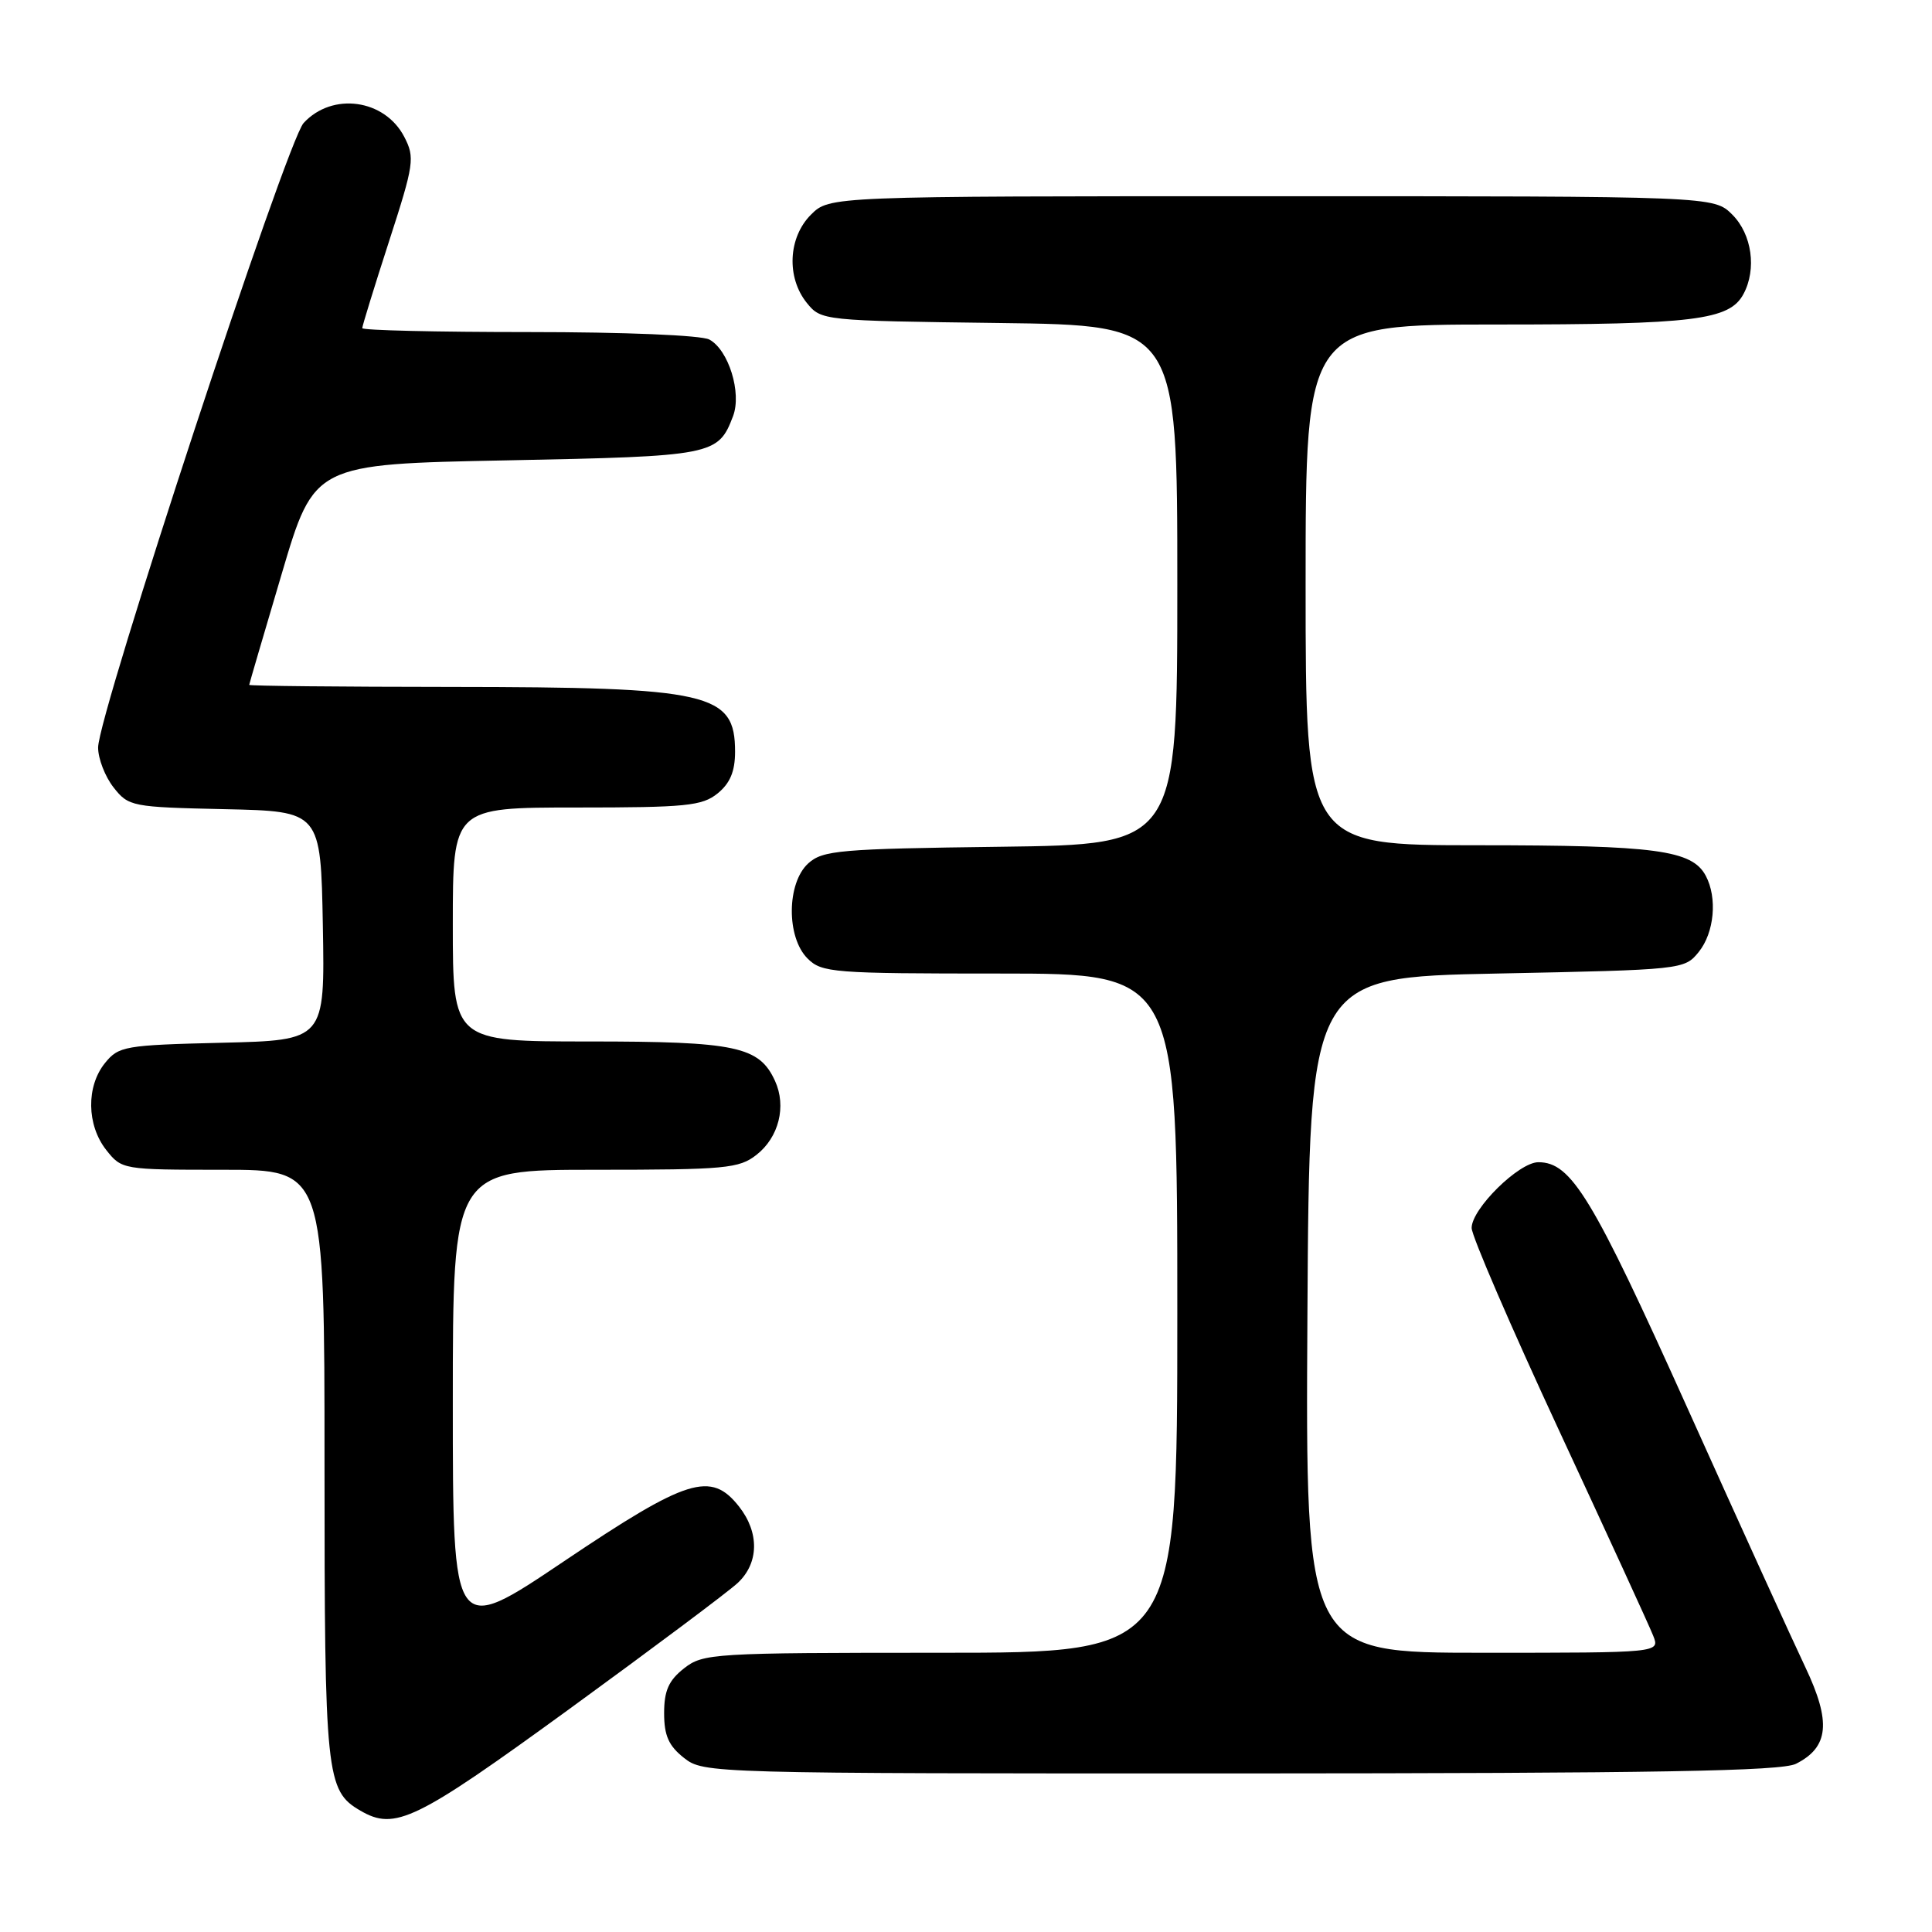 <?xml version="1.0" encoding="UTF-8" standalone="no"?>
<!DOCTYPE svg PUBLIC "-//W3C//DTD SVG 1.1//EN" "http://www.w3.org/Graphics/SVG/1.1/DTD/svg11.dtd" >
<svg xmlns="http://www.w3.org/2000/svg" xmlns:xlink="http://www.w3.org/1999/xlink" version="1.1" viewBox="0 0 256 256">
 <g >
 <path fill="currentColor"
d=" M 75.50 226.41 C 86.50 218.40 96.51 210.91 97.75 209.75 C 100.57 207.12 100.64 203.08 97.93 199.63 C 94.20 194.90 91.11 195.86 74.71 206.89 C 60.00 216.79 60.00 216.79 60.00 185.89 C 60.00 155.00 60.00 155.00 78.87 155.00 C 96.14 155.00 97.94 154.83 100.24 153.02 C 103.20 150.70 104.23 146.60 102.70 143.24 C 100.61 138.65 97.54 138.00 78.05 138.00 C 60.00 138.00 60.00 138.00 60.00 122.50 C 60.00 107.00 60.00 107.00 76.39 107.00 C 90.91 107.00 93.04 106.79 95.09 105.13 C 96.74 103.79 97.40 102.21 97.40 99.61 C 97.40 91.80 94.13 91.05 59.75 91.02 C 45.04 91.01 33.01 90.89 33.02 90.75 C 33.03 90.61 34.98 83.97 37.34 76.00 C 41.63 61.50 41.63 61.50 67.16 61.00 C 94.51 60.46 95.16 60.34 97.13 55.15 C 98.31 52.06 96.54 46.36 93.99 44.99 C 92.92 44.42 82.75 44.00 70.07 44.00 C 57.93 44.00 48.00 43.77 48.00 43.48 C 48.00 43.20 49.59 38.03 51.54 32.01 C 54.87 21.73 54.99 20.88 53.57 18.14 C 50.98 13.13 44.03 12.17 40.23 16.30 C 37.98 18.75 13.00 94.66 13.00 99.05 C 13.00 100.53 13.92 102.90 15.05 104.34 C 17.04 106.87 17.46 106.95 29.80 107.22 C 42.50 107.50 42.50 107.50 42.78 122.67 C 43.05 137.84 43.05 137.84 29.43 138.17 C 16.53 138.48 15.72 138.62 13.91 140.86 C 11.41 143.95 11.48 149.07 14.07 152.37 C 16.13 154.98 16.26 155.00 29.57 155.00 C 43.00 155.00 43.00 155.00 43.00 194.05 C 43.00 235.37 43.20 237.27 47.75 239.92 C 52.35 242.60 55.04 241.29 75.50 226.41 Z  M 237.98 233.71 C 242.34 231.51 242.66 228.17 239.22 220.92 C 237.54 217.39 230.49 201.90 223.56 186.50 C 210.98 158.56 208.21 154.00 203.84 154.00 C 201.26 154.00 195.00 160.17 195.00 162.71 C 195.00 163.76 200.22 175.84 206.59 189.56 C 212.96 203.28 218.58 215.51 219.06 216.75 C 219.95 219.00 219.95 219.00 196.46 219.00 C 172.98 219.00 172.98 219.00 173.24 174.25 C 173.50 129.50 173.50 129.50 198.34 129.00 C 222.96 128.50 223.20 128.48 225.09 126.14 C 227.16 123.58 227.58 118.96 226.02 116.04 C 224.20 112.64 219.44 112.00 195.85 112.00 C 173.00 112.00 173.00 112.00 173.00 77.50 C 173.00 43.00 173.00 43.00 198.35 43.00 C 224.50 43.00 229.17 42.42 231.02 38.96 C 232.79 35.66 232.14 31.05 229.55 28.45 C 227.09 26.00 227.09 26.00 168.50 26.00 C 109.91 26.00 109.91 26.00 107.45 28.45 C 104.43 31.48 104.19 36.77 106.91 40.14 C 108.81 42.48 108.99 42.50 132.41 42.80 C 156.00 43.10 156.00 43.10 156.00 77.50 C 156.00 111.90 156.00 111.90 132.60 112.20 C 111.24 112.47 109.02 112.67 107.10 114.40 C 104.24 117.00 104.18 124.18 107.00 127.00 C 108.89 128.89 110.33 129.00 132.50 129.00 C 156.00 129.00 156.00 129.00 156.00 174.00 C 156.00 219.00 156.00 219.00 124.63 219.00 C 94.42 219.00 93.17 219.08 90.63 221.07 C 88.60 222.67 88.00 224.03 88.00 227.00 C 88.00 229.97 88.60 231.33 90.63 232.93 C 93.24 234.98 93.94 235.00 164.38 234.99 C 219.47 234.97 236.06 234.69 237.98 233.71 Z "/>
</g>
</svg>